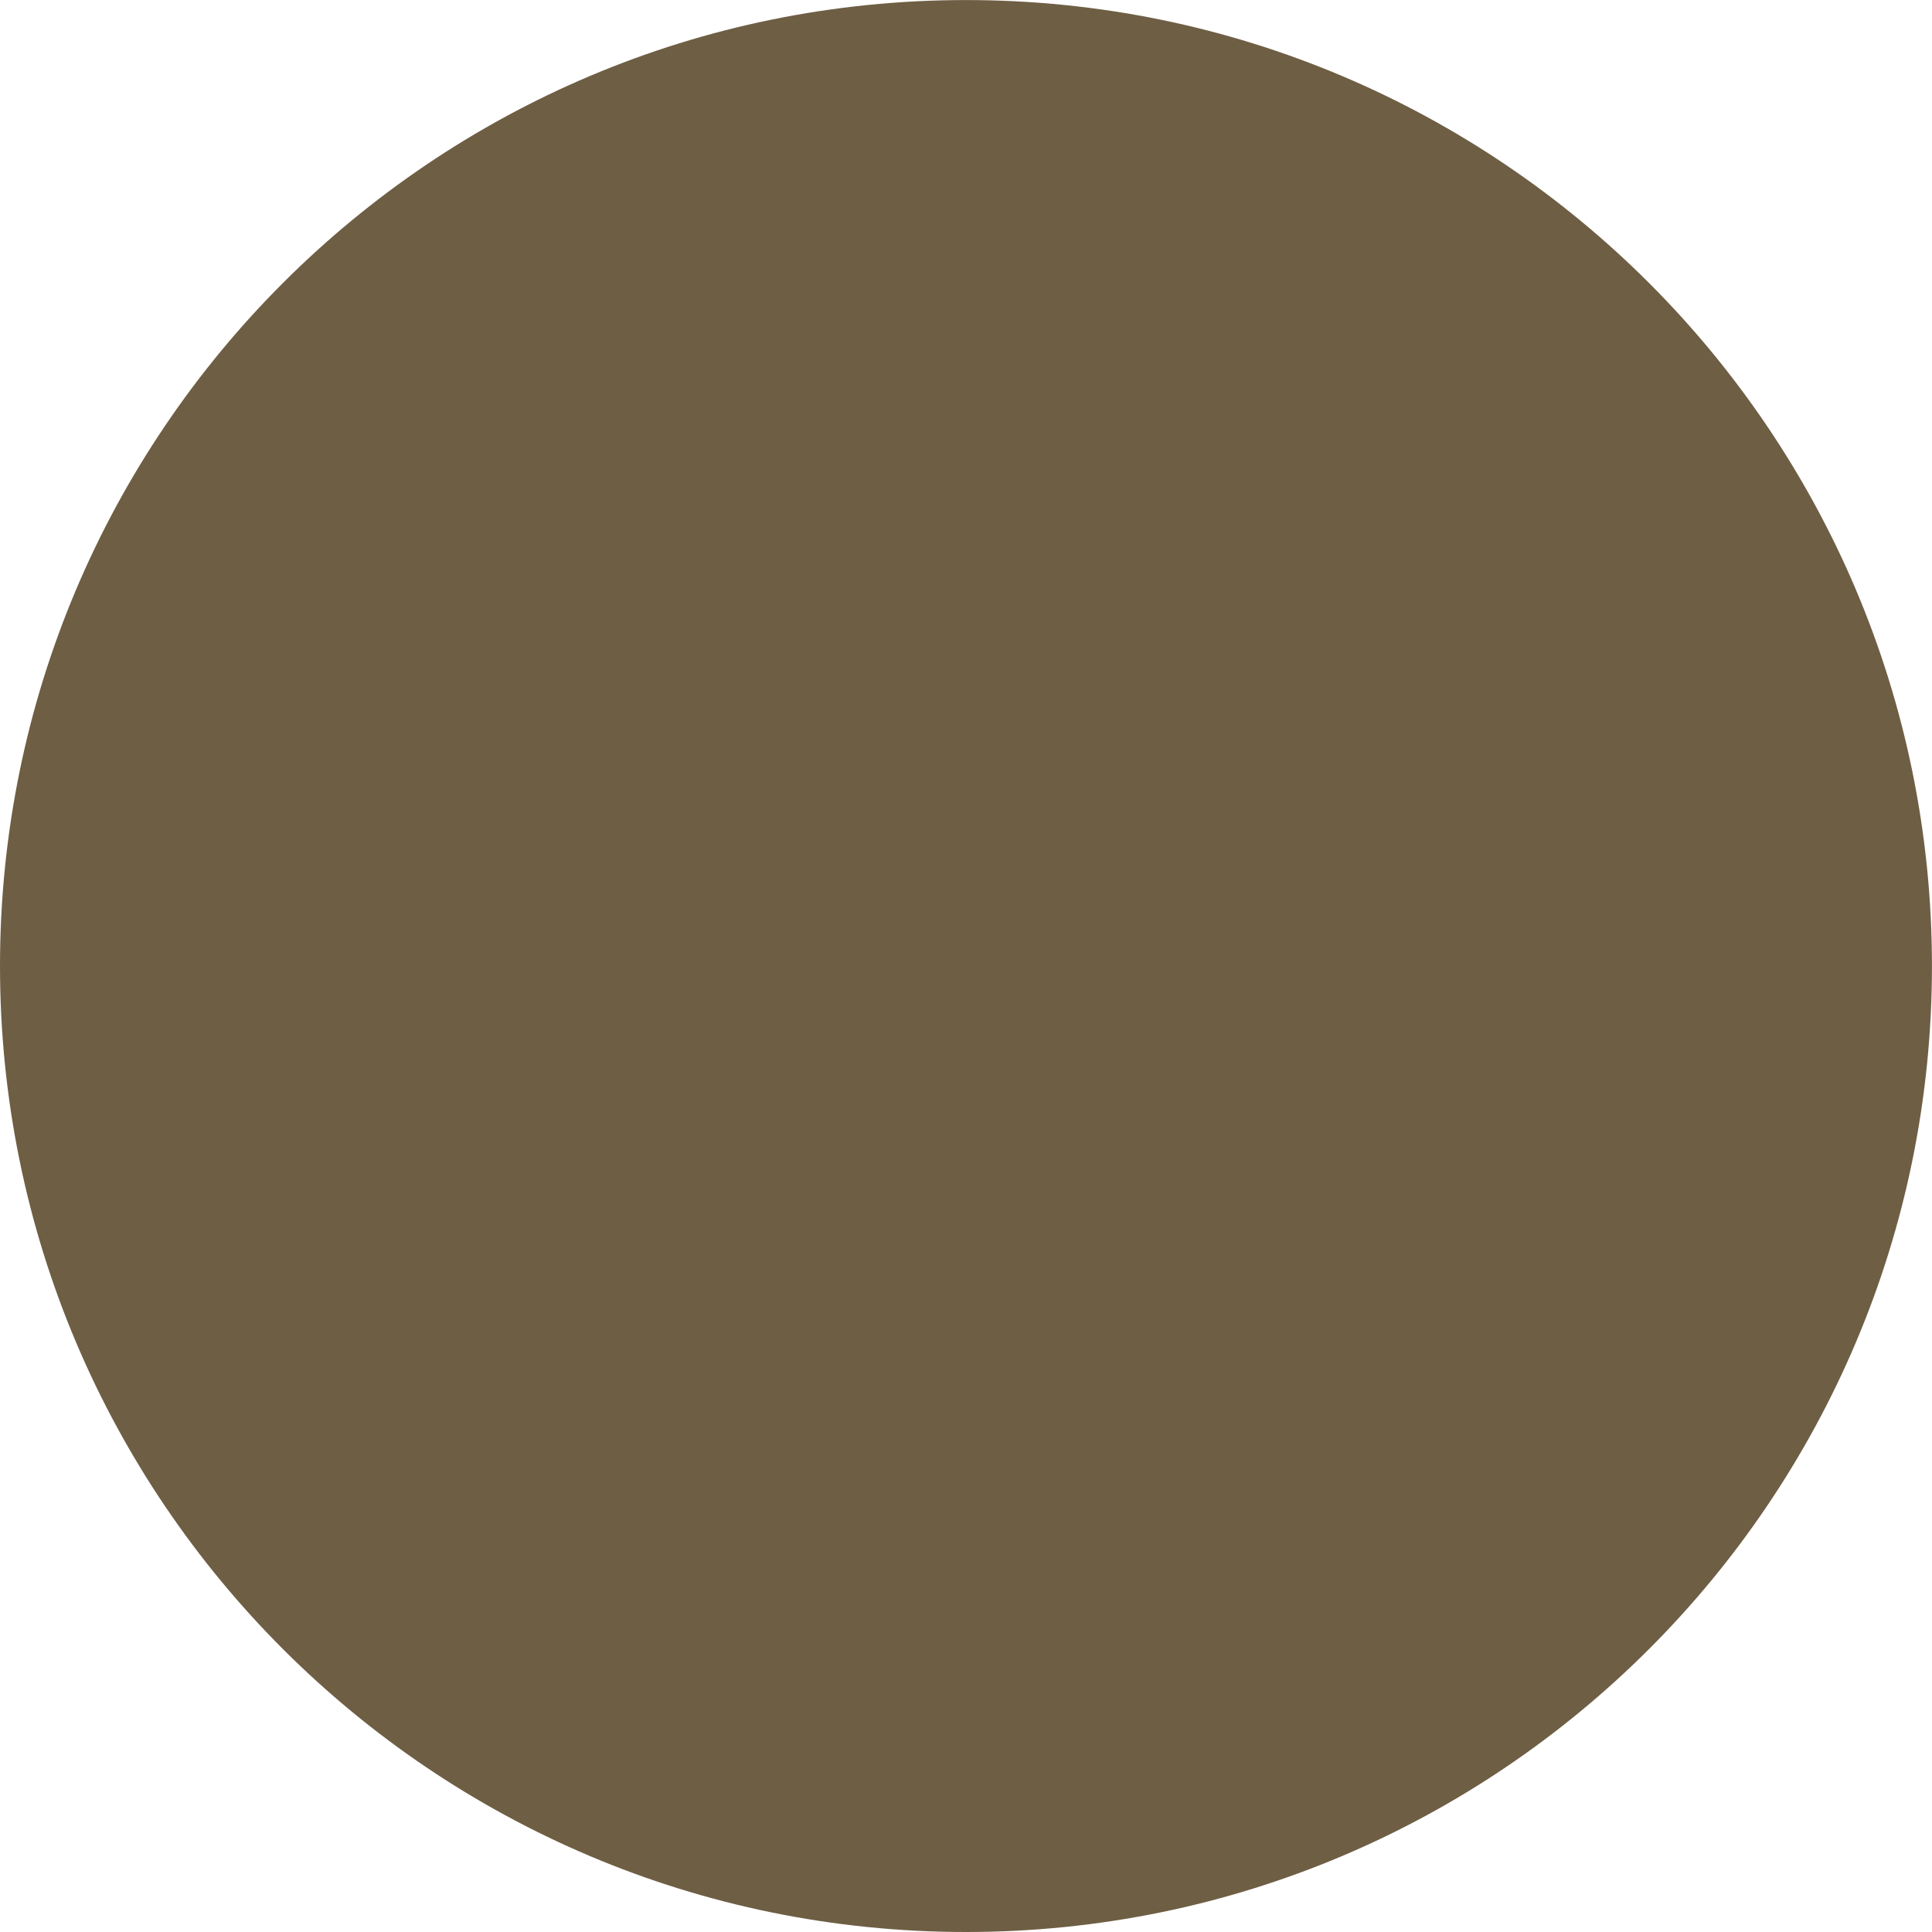 ﻿<?xml version="1.0" encoding="utf-8"?>
<svg version="1.1" xmlns:xlink="http://www.w3.org/1999/xlink" width="40px" height="40px" xmlns="http://www.w3.org/2000/svg">
  <defs>
    <pattern id="BGPattern" patternUnits="userSpaceOnUse" alignment="0 0" imageRepeat="None" />
    <mask fill="white" id="Clip6903">
      <path d="M 0 20  C 0 31.046  8.954 40  20 40  C 31.045 40  39.999 31.046  39.999 20  C 39.999 8.955  31.045 0.001  20 0.001  C 8.954 0.001  0 8.955  0 20  Z " fill-rule="evenodd" />
    </mask>
  </defs>
  <g transform="matrix(1 0 0 1 -160 -759 )">
    <path d="M 0 20  C 0 31.046  8.954 40  20 40  C 31.045 40  39.999 31.046  39.999 20  C 39.999 8.955  31.045 0.001  20 0.001  C 8.954 0.001  0 8.955  0 20  Z " fill-rule="nonzero" fill="rgba(110, 94, 68, 1)" stroke="none" transform="matrix(1 0 0 1 160 759 )" class="fill" />
    <path d="M 0 20  C 0 31.046  8.954 40  20 40  C 31.045 40  39.999 31.046  39.999 20  C 39.999 8.955  31.045 0.001  20 0.001  C 8.954 0.001  0 8.955  0 20  Z " stroke-width="0" stroke-dasharray="0" stroke="rgba(255, 255, 255, 0)" fill="none" transform="matrix(1 0 0 1 160 759 )" class="stroke" mask="url(#Clip6903)" />
  </g>
</svg>